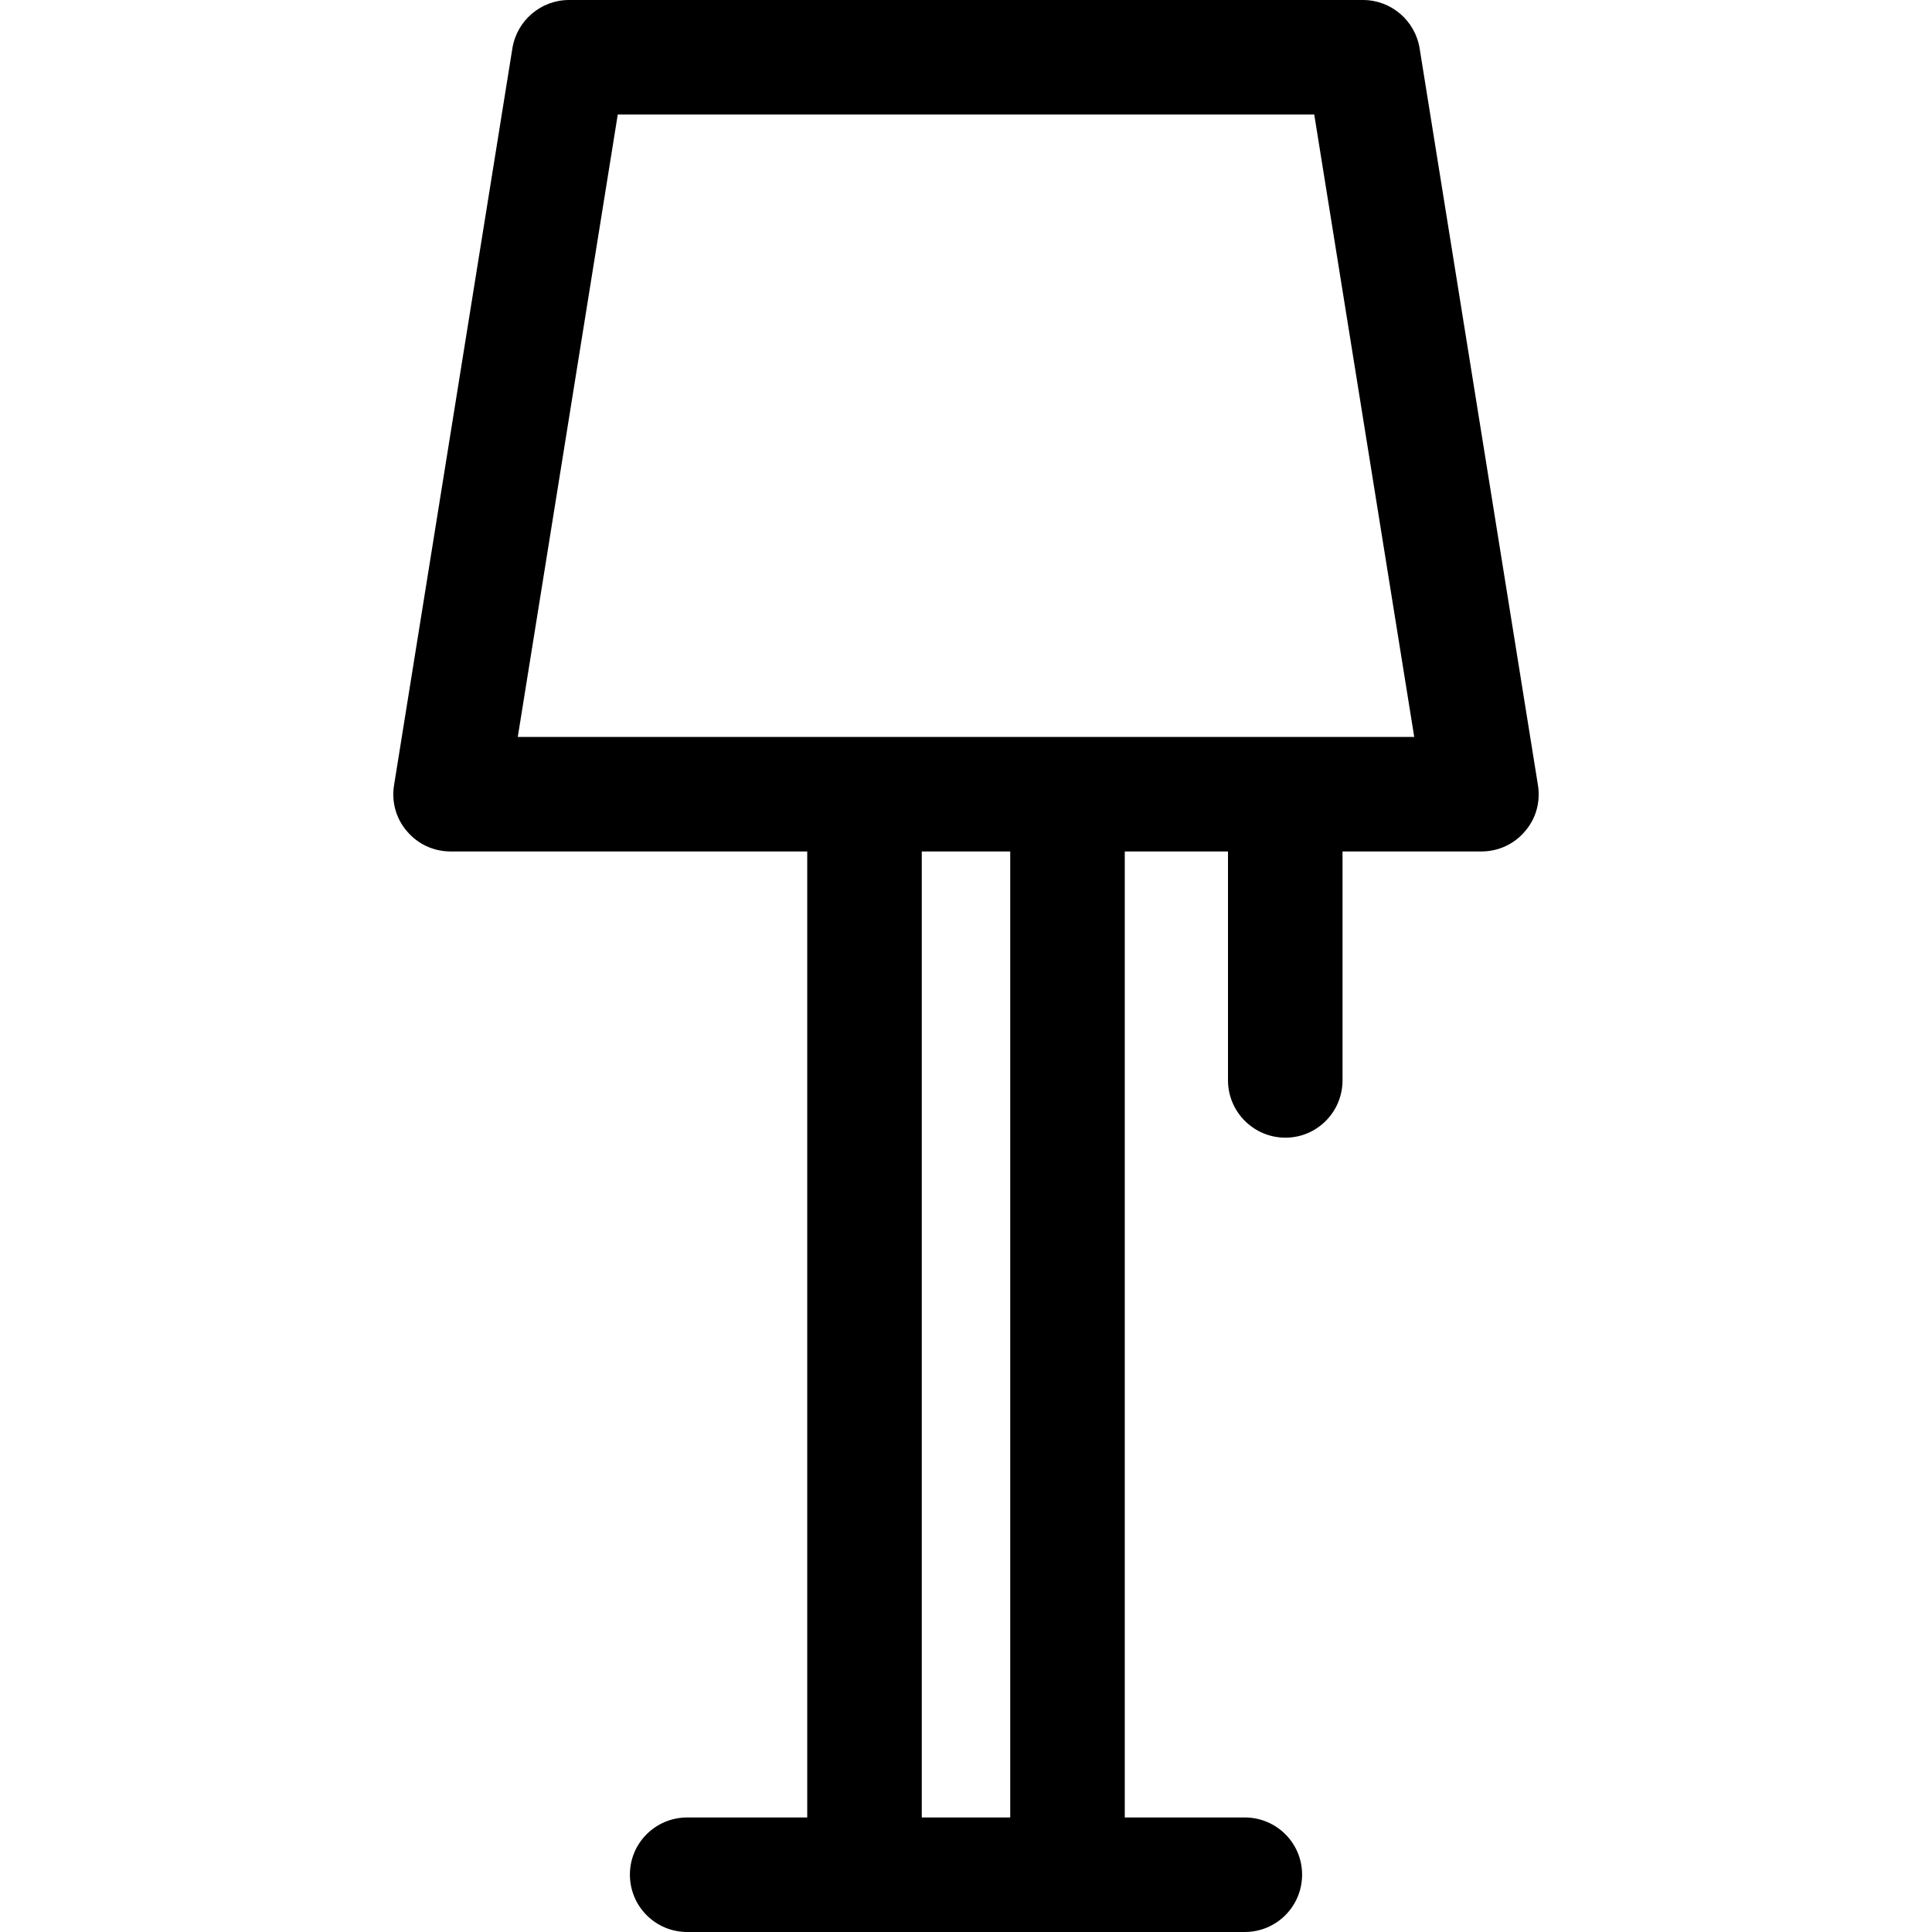 <?xml version="1.0" encoding="UTF-8"?>
<svg xmlns="http://www.w3.org/2000/svg" xmlns:xlink="http://www.w3.org/1999/xlink" width="28pt" height="28pt" viewBox="0 0 28 28" version="1.1">
<g id="surface1">
<path style=" stroke:none;fill-rule:nonzero;fill:rgb(0%,0%,0%);fill-opacity:1;" d="M 22.289 11.379 L 20.574 0.699 C 20.508 0.297 20.16 0 19.754 0 L 8.246 0 C 7.84 0 7.492 0.297 7.426 0.699 L 5.711 11.379 C 5.672 11.617 5.738 11.863 5.898 12.047 C 6.055 12.234 6.285 12.34 6.531 12.34 L 11.699 12.34 L 11.699 26.34 L 9.961 26.34 C 9.5 26.34 9.129 26.711 9.129 27.168 C 9.129 27.629 9.5 28 9.961 28 L 18.039 28 C 18.5 28 18.871 27.629 18.871 27.168 C 18.871 26.711 18.5 26.34 18.039 26.34 L 16.301 26.34 L 16.301 12.34 L 17.797 12.34 L 17.797 15.656 C 17.797 16.117 18.172 16.488 18.629 16.488 C 19.086 16.488 19.457 16.117 19.457 15.656 L 19.457 12.34 L 21.469 12.34 C 21.715 12.34 21.945 12.234 22.102 12.047 C 22.262 11.863 22.328 11.617 22.289 11.379 Z M 14.641 26.34 L 13.359 26.34 L 13.359 12.34 L 14.641 12.34 Z M 7.504 10.68 L 8.953 1.66 L 19.047 1.66 L 20.496 10.68 Z M 7.504 10.68 "/>
</g>
</svg>

